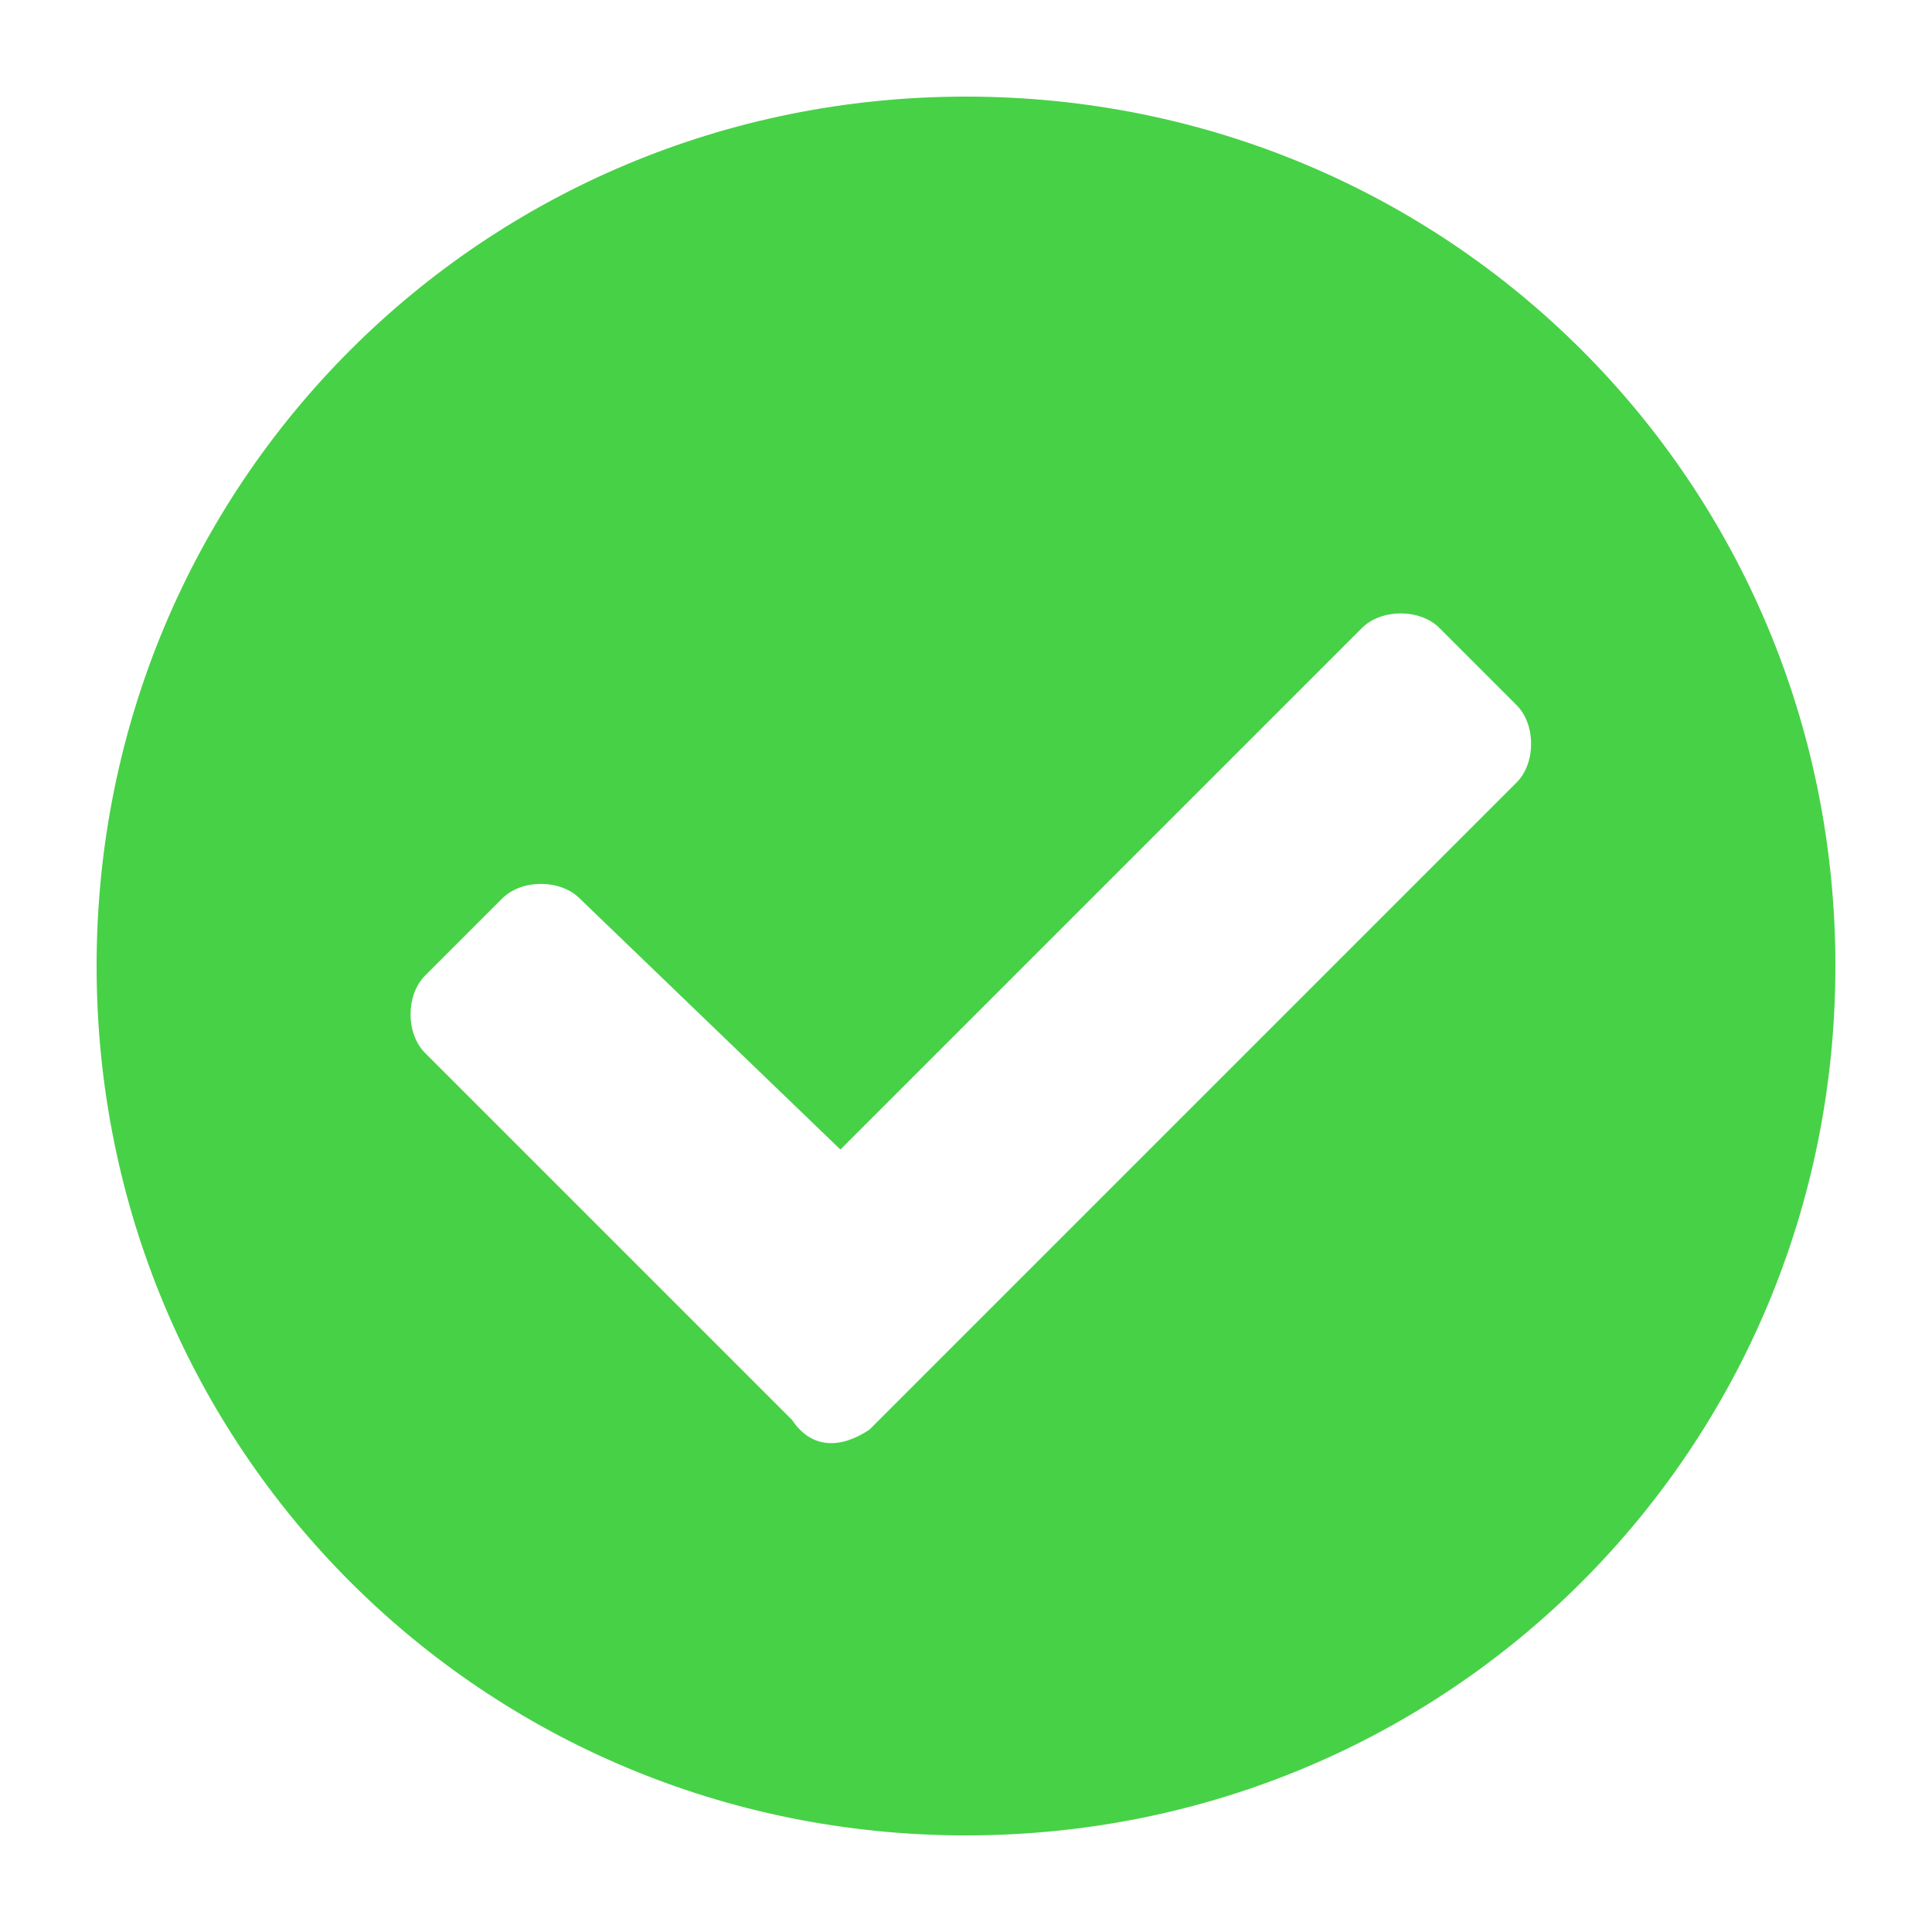 <?xml version="1.0" encoding="utf-8"?>
<!-- Generator: Adobe Illustrator 23.0.1, SVG Export Plug-In . SVG Version: 6.00 Build 0)  -->
<svg version="1.1" id="Layer_1" xmlns="http://www.w3.org/2000/svg" xmlns:xlink="http://www.w3.org/1999/xlink" x="0px" y="0px"
	 viewBox="0 0 20 20" style="enable-background:new 0 0 20 20;" xml:space="preserve">
<style type="text/css">
	.st0{fill:#47D147;}
</style>
<path class="st0" d="M19,10c0,5-4,9-9,9s-9-4-9-9s4-9,9-9S19,5,19,10z M9,14.8l6.7-6.7c0.2-0.2,0.2-0.6,0-0.8l-0.8-0.8
	c-0.2-0.2-0.6-0.2-0.8,0l-5.4,5.4L6,9.3c-0.2-0.2-0.6-0.2-0.8,0l-0.8,0.8c-0.2,0.2-0.2,0.6,0,0.8l3.8,3.8C8.4,15,8.7,15,9,14.8
	L9,14.8z"/>
</svg>

